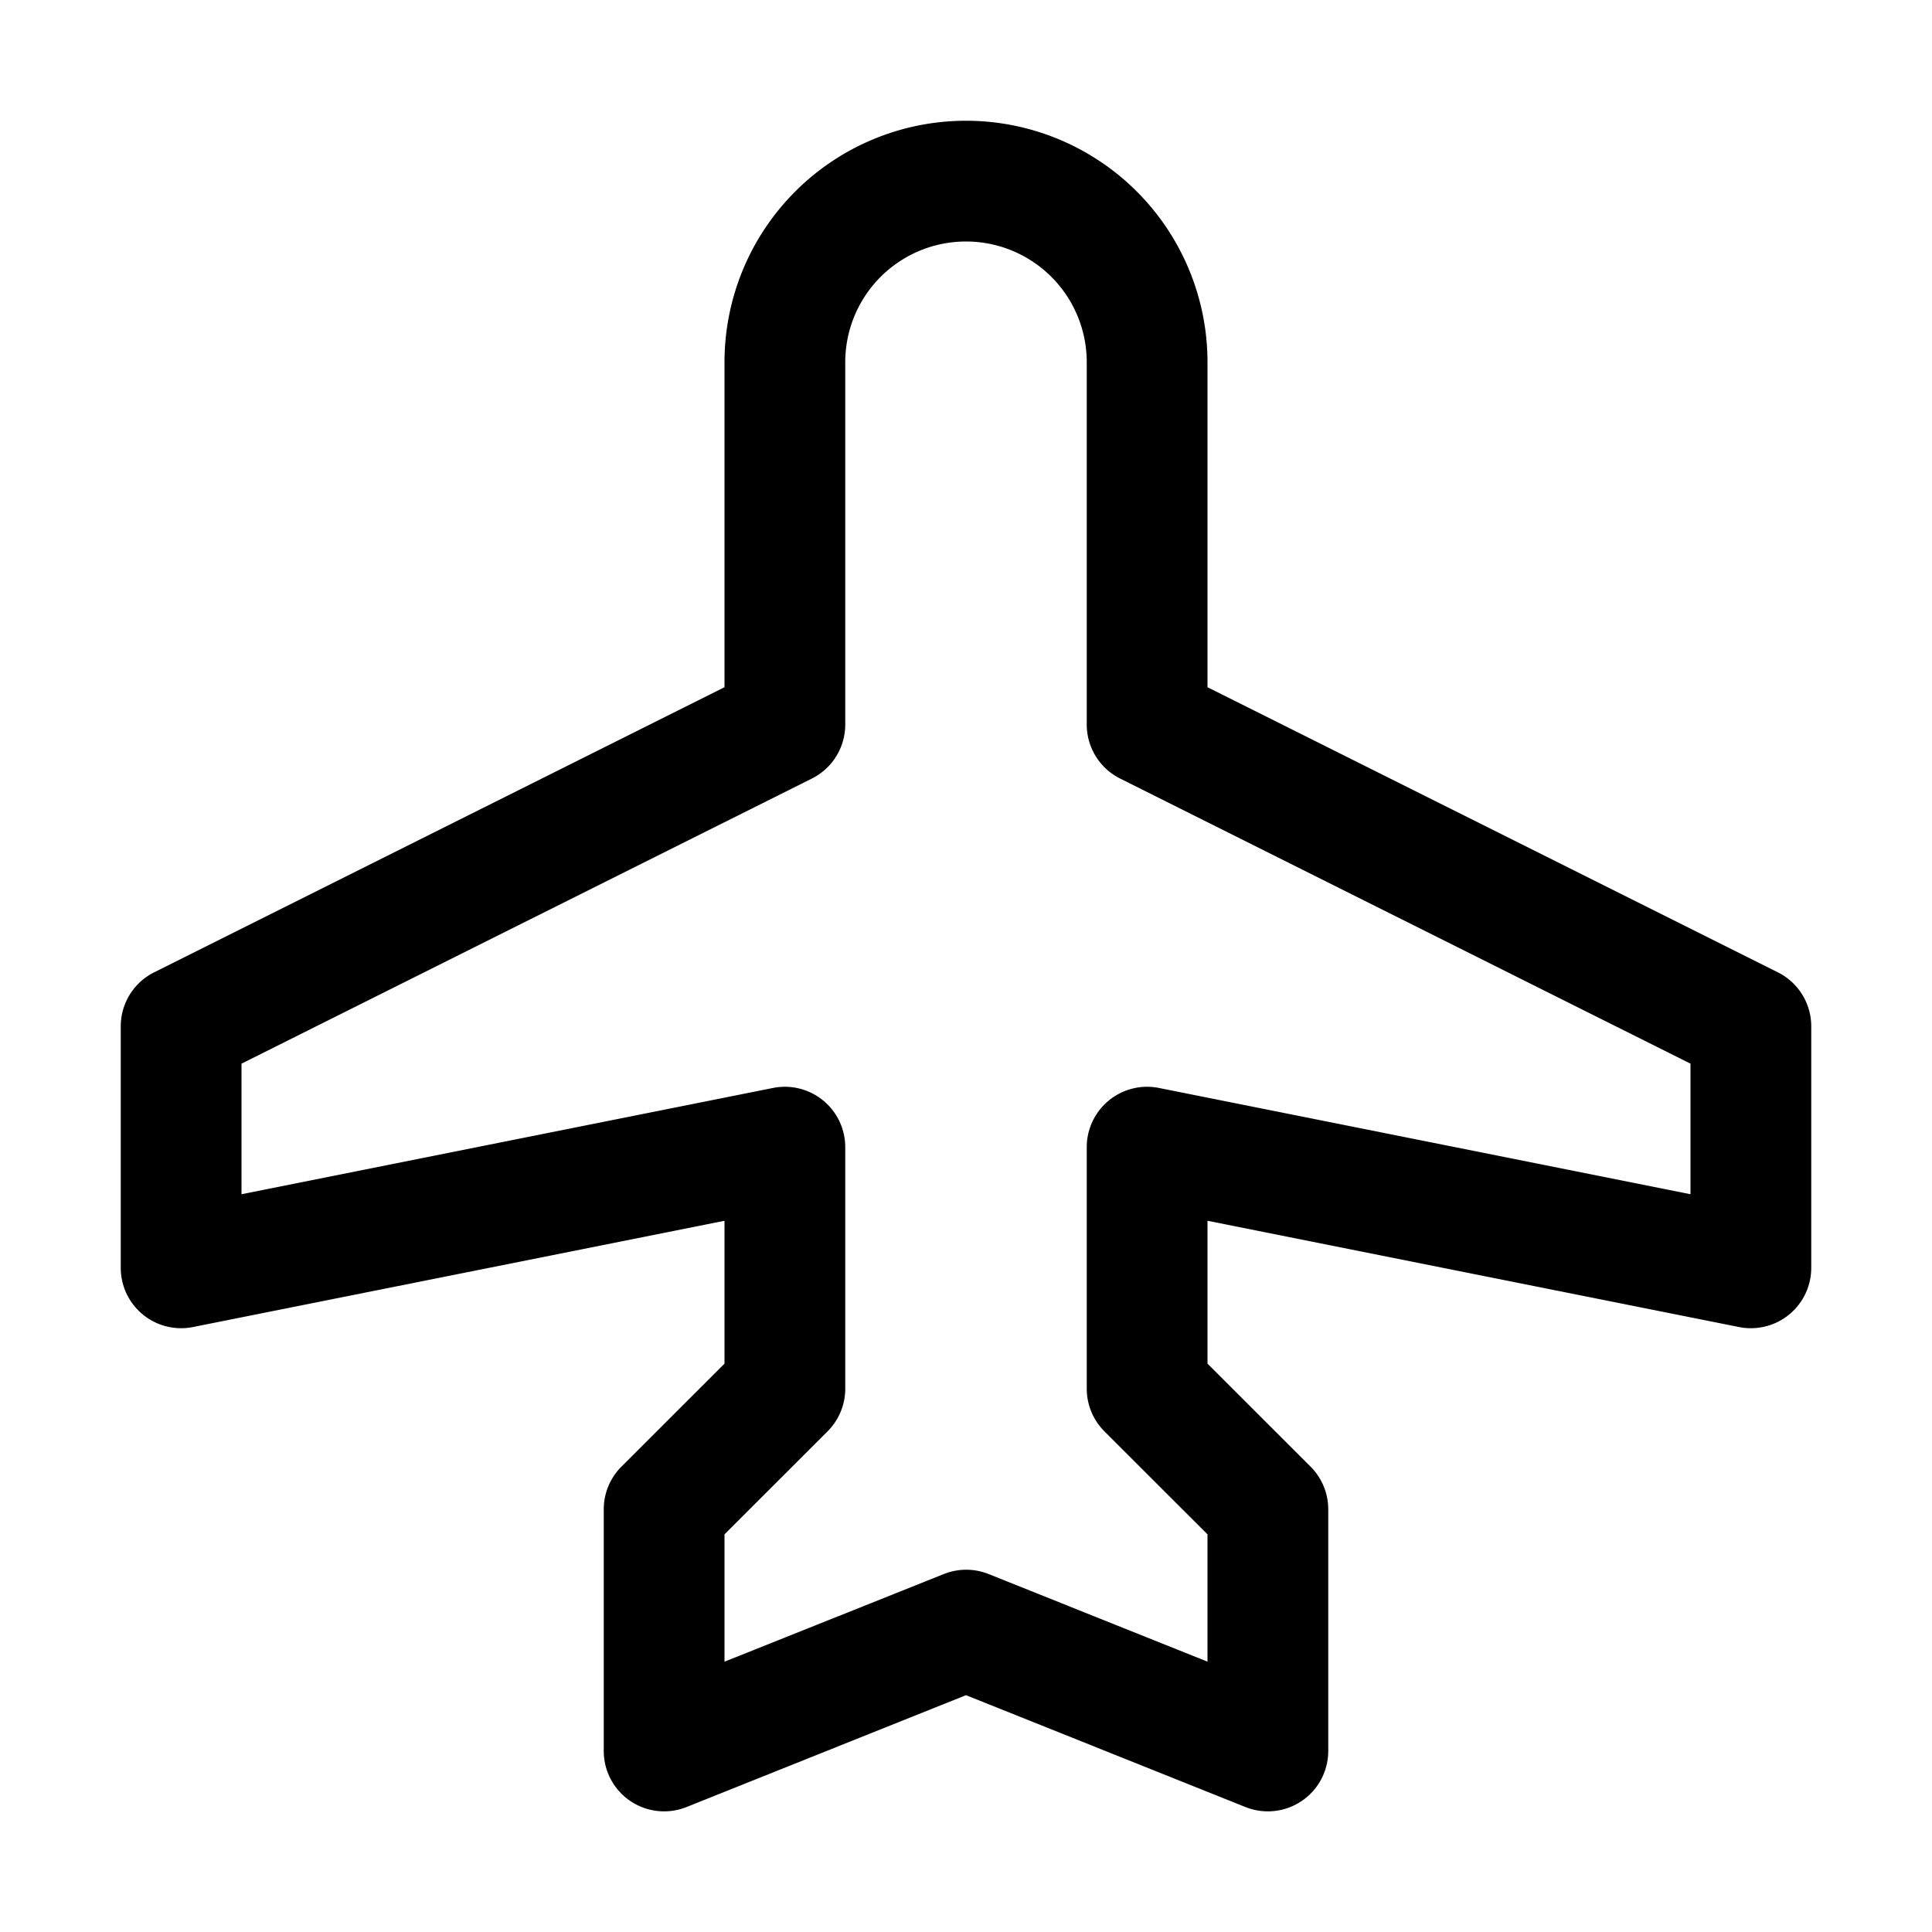 <svg xmlns="http://www.w3.org/2000/svg" width="24" height="24" viewBox="0 0 256 256">
    <path d="M235.58,128.84,160,91.06V48a32,32,0,0,0-64,0V91.06L20.42,128.84A8,8,0,0,0,16,136v32a8,8,0,0,0,9.57,7.84L96,161.76v18.93L82.34,194.34A8,8,0,0,0,80,200v32a8,8,0,0,0,11,7.43l37-14.81,37,14.81A8,8,0,0,0,176,232V200a8,8,0,0,0-2.34-5.66L160,180.69V161.76l70.43,14.08A8,8,0,0,0,240,168V136A8,8,0,0,0,235.58,128.84ZM224,158.24l-70.43-14.08A8,8,0,0,0,144,152v32a8,8,0,0,0,2.34,5.66L160,203.31v16.87l-29-11.61a8,8,0,0,0-5.94,0L96,220.18V203.31l13.66-13.65A8,8,0,0,0,112,184V152a8,8,0,0,0-9.57-7.84L32,158.24v-17.3l75.58-37.78A8,8,0,0,0,112,96V48a16,16,0,0,1,32,0V96a8,8,0,0,0,4.42,7.16L224,140.94Z"/>
</svg>